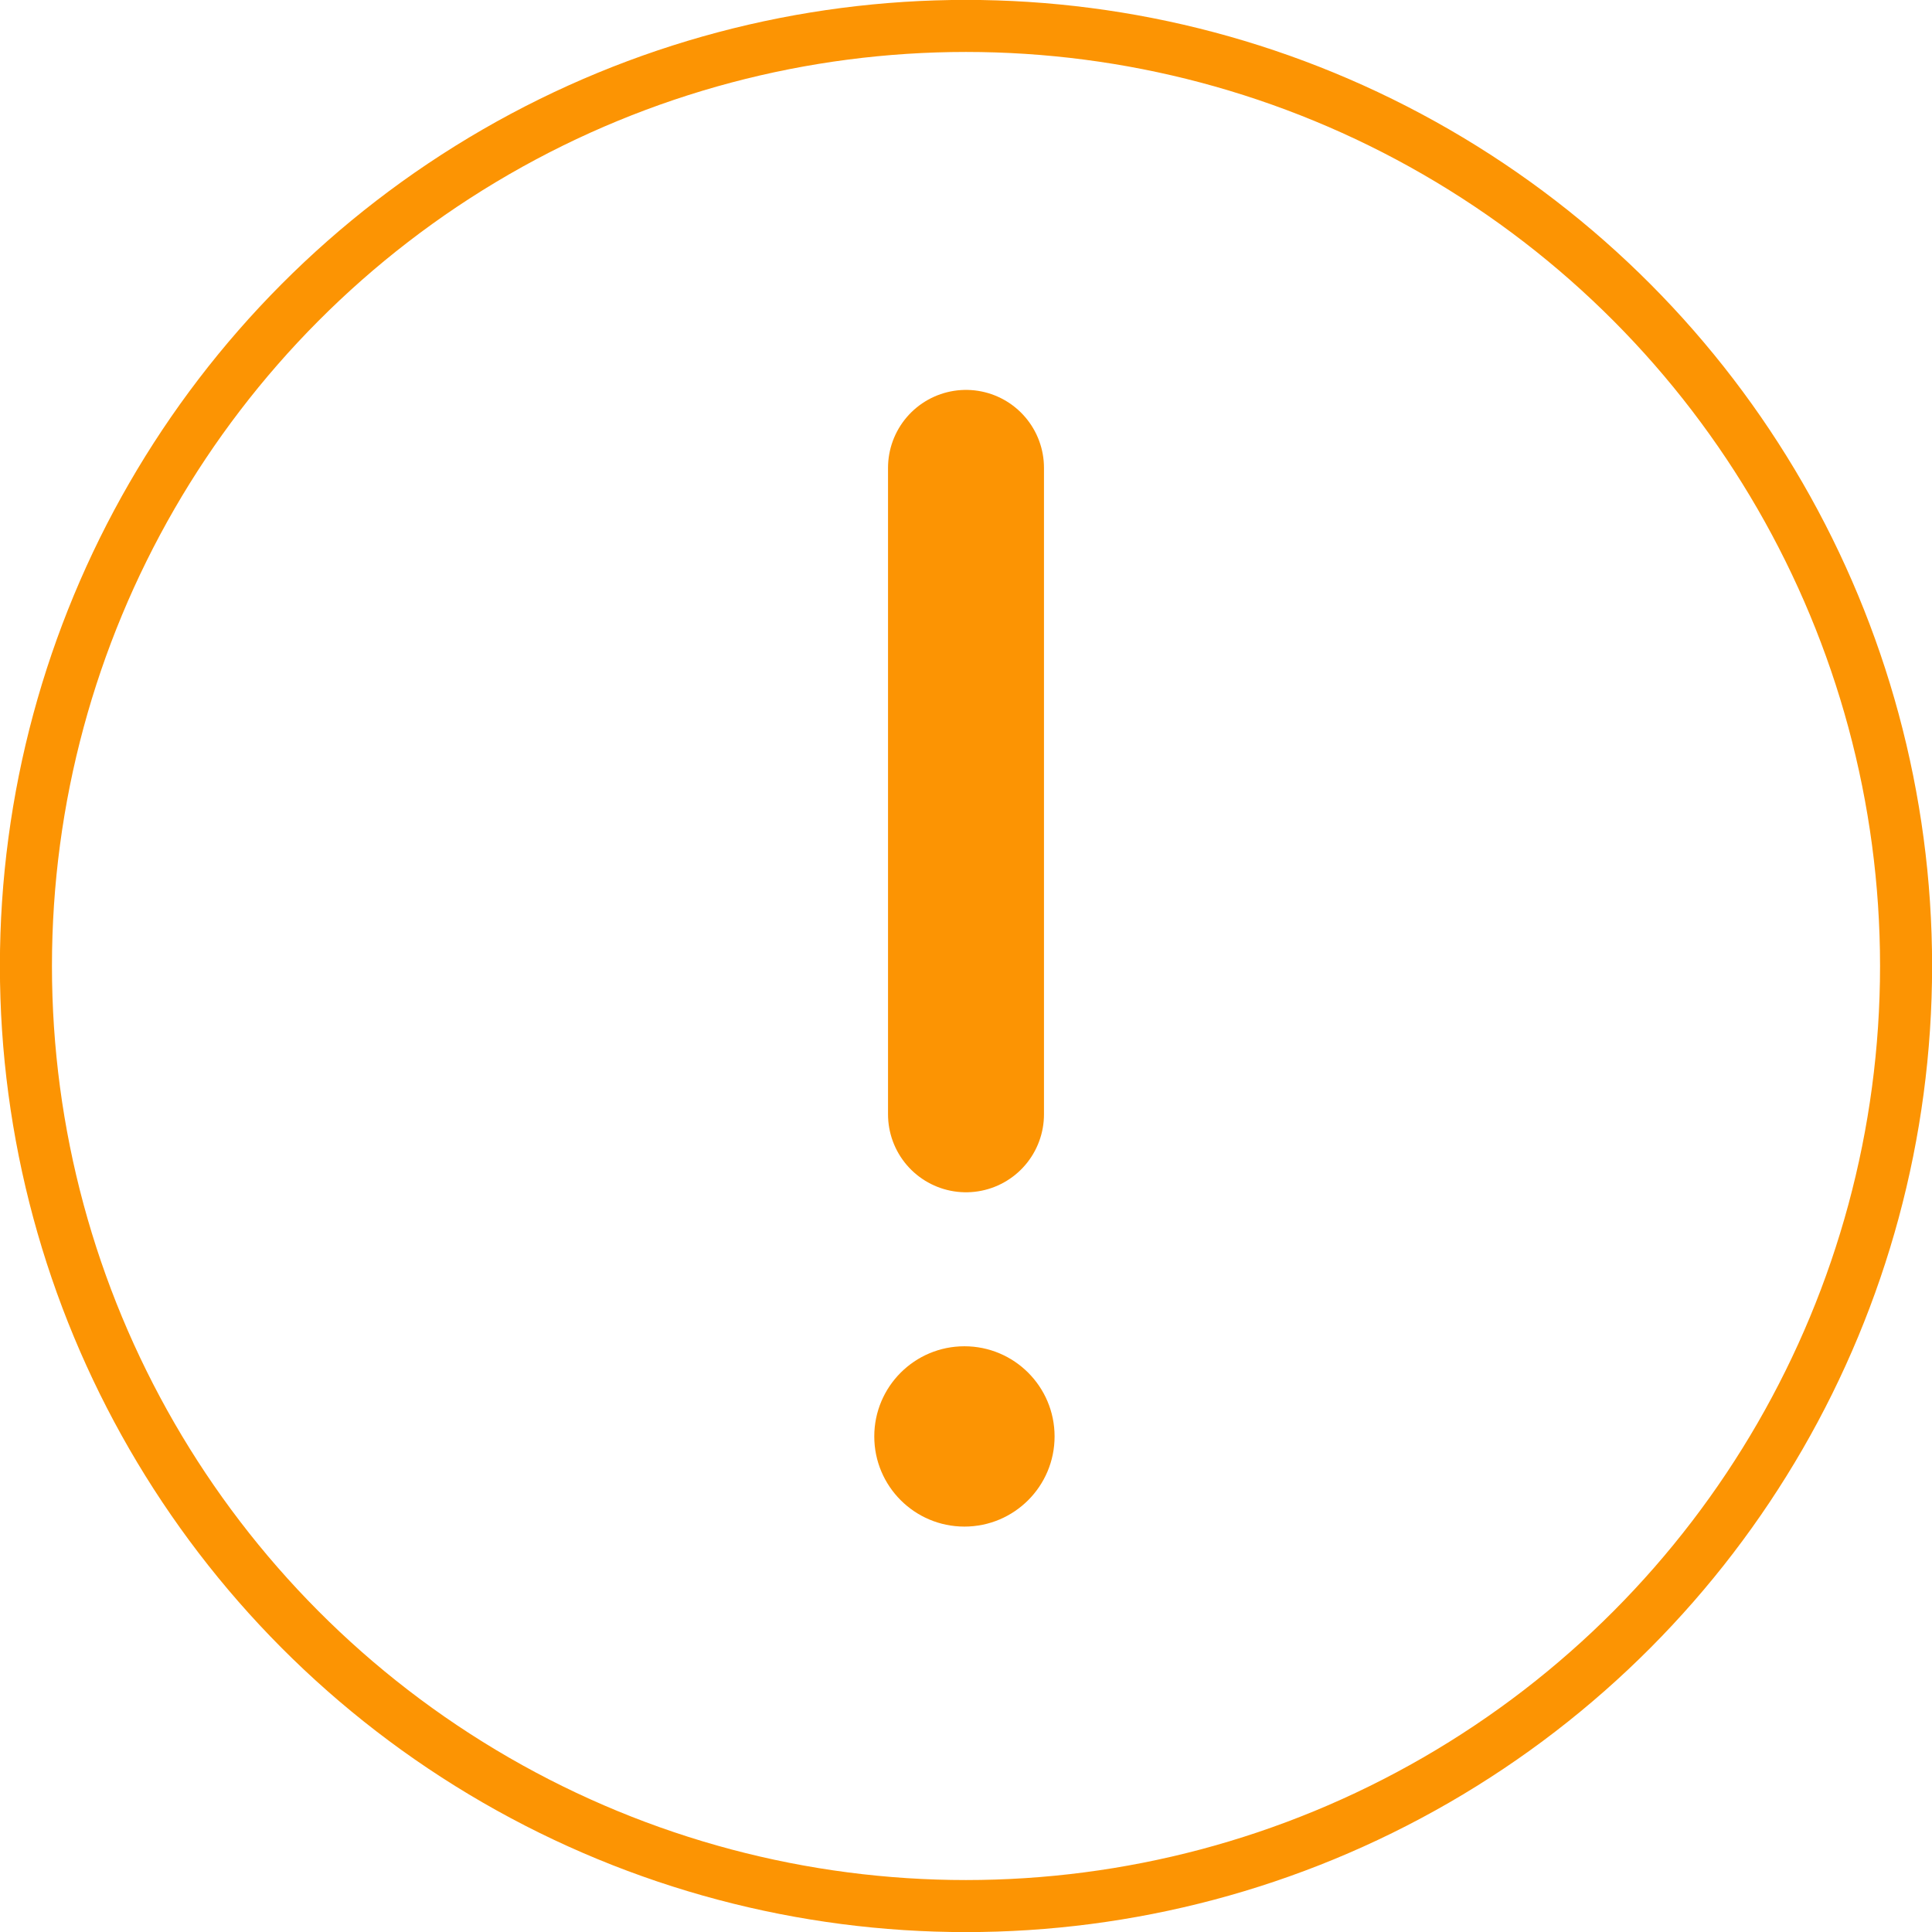 <?xml version="1.0" encoding="UTF-8" standalone="no"?>
<!-- Created with Inkscape (http://www.inkscape.org/) -->

<svg
   xmlns:dc="http://purl.org/dc/elements/1.1/"
   xmlns:cc="http://creativecommons.org/ns#"
   xmlns:rdf="http://www.w3.org/1999/02/22-rdf-syntax-ns#"
   xmlns:svg="http://www.w3.org/2000/svg"
   xmlns="http://www.w3.org/2000/svg"
   xmlns:sodipodi="http://sodipodi.sourceforge.net/DTD/sodipodi-0.dtd"
   xmlns:inkscape="http://www.inkscape.org/namespaces/inkscape"
   width="9.836mm"
   height="9.836mm"
   viewBox="0 0 9.836 9.836"
   version="1.1"
   id="svg8"
   inkscape:version="0.92.1 r15371"
   sodipodi:docname="unknown.svg"
   inkscape:export-filename="E:\Projects\gitlab_pipelines\src\main\resources\toolWindow\unknown.png"
   inkscape:export-xdpi="82.633759"
   inkscape:export-ydpi="82.633759">
  <defs
     id="defs2" />
  <sodipodi:namedview
     id="base"
     pagecolor="#ffffff"
     bordercolor="#666666"
     borderopacity="1.0"
     inkscape:pageopacity="0.0"
     inkscape:pageshadow="2"
     inkscape:zoom="7.919596"
     inkscape:cx="-18.647503"
     inkscape:cy="-5.1057301"
     inkscape:document-units="mm"
     inkscape:current-layer="g4515"
     showgrid="false"
     fit-margin-top="0"
     fit-margin-left="0"
     fit-margin-right="0"
     fit-margin-bottom="0"
     inkscape:window-width="2560"
     inkscape:window-height="1417"
     inkscape:window-x="2552"
     inkscape:window-y="-8"
     inkscape:window-maximized="1" />
  <g
     inkscape:label="Layer 1"
     inkscape:groupmode="layer"
     id="layer1"
     transform="translate(-99.52,-114.808)">
    <g
       id="g4515">
      <circle
         r="4.786"
         cy="119.726"
         cx="104.438"
         id="path4504"
         style="opacity:1;fill:none;fill-opacity:1;stroke:#fc9403;stroke-width:0.265;stroke-linecap:round;stroke-linejoin:round;stroke-miterlimit:4;stroke-dasharray:none;stroke-opacity:1;paint-order:stroke markers fill" />
      <path
         inkscape:connector-curvature="0"
         id="path4508"
         d="m 104.438,117.19 v 3.291"
         style="fill:none;stroke:#fc9403;stroke-width:0.794;stroke-linecap:round;stroke-linejoin:miter;stroke-miterlimit:4;stroke-dasharray:none;stroke-opacity:1" />
      <circle
         r="0.459"
         cy="122.121"
         cx="104.43"
         id="path4510"
         style="opacity:1;fill:#fc9403;fill-opacity:1;stroke:none;stroke-width:0.794;stroke-linecap:round;stroke-linejoin:round;stroke-miterlimit:4;stroke-dasharray:none;stroke-opacity:1;paint-order:stroke markers fill" />
    </g>
  </g>
</svg>
